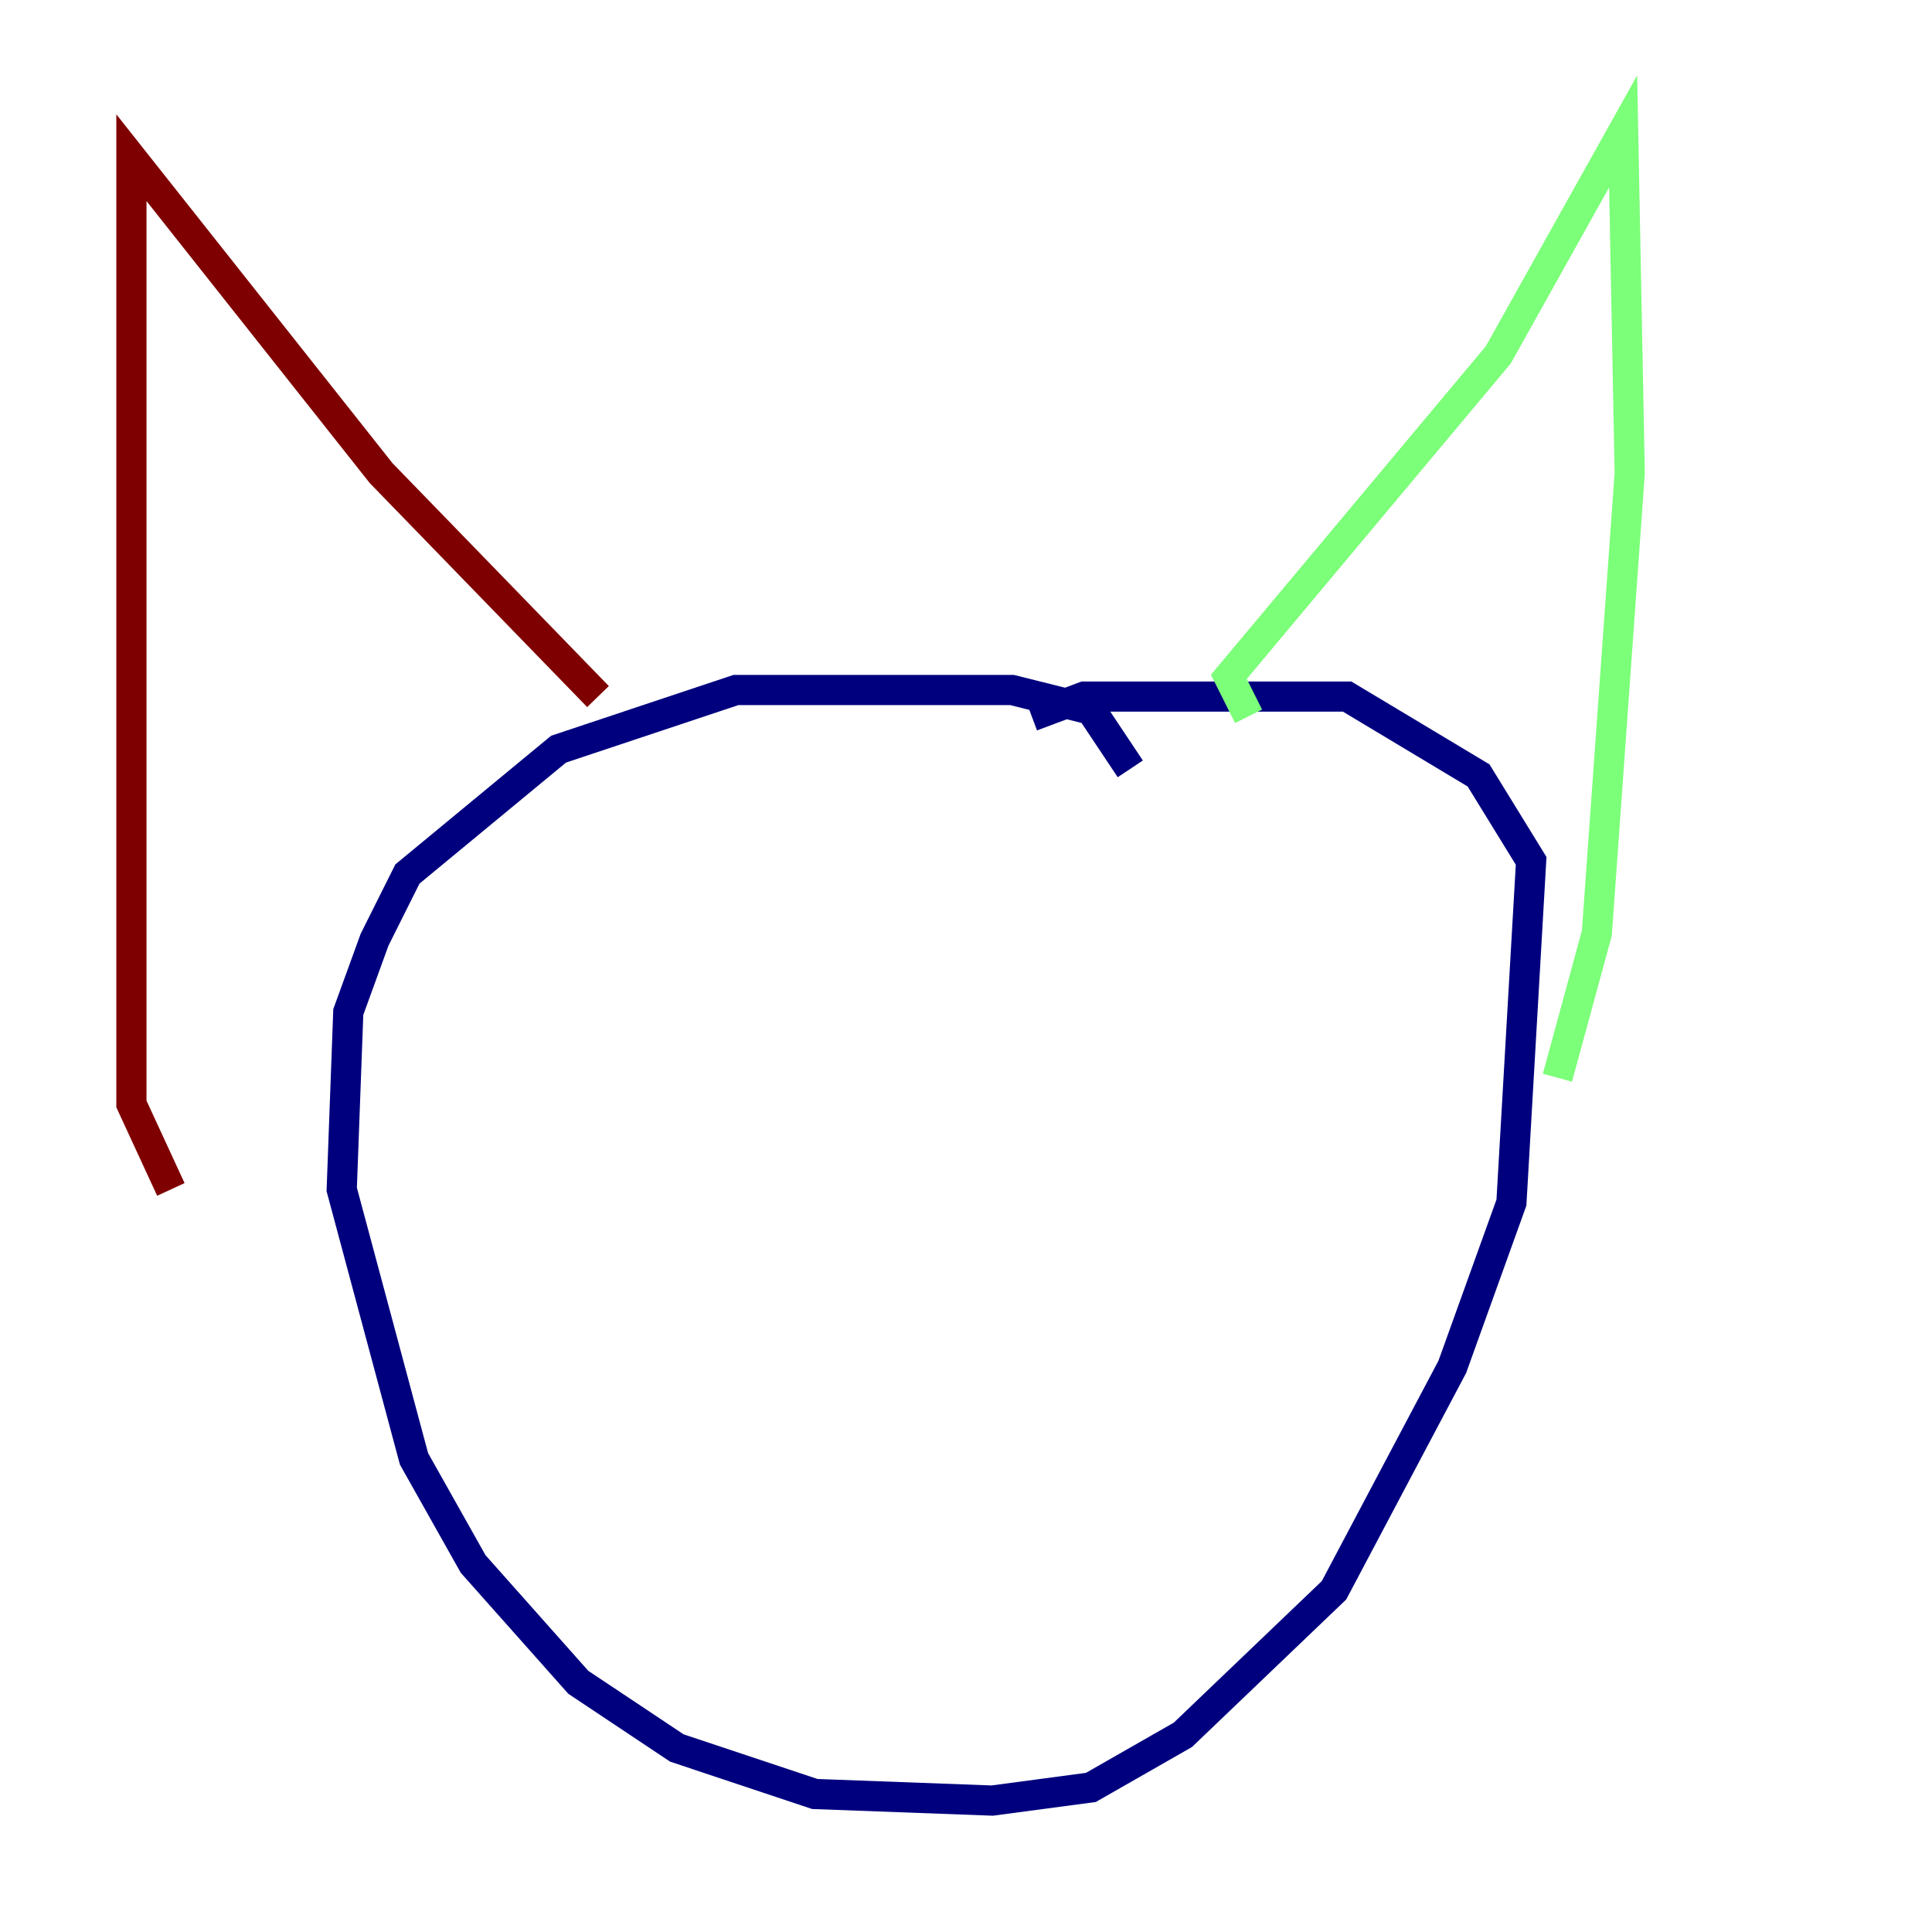 <?xml version="1.0" encoding="utf-8" ?>
<svg baseProfile="tiny" height="128" version="1.2" viewBox="0,0,128,128" width="128" xmlns="http://www.w3.org/2000/svg" xmlns:ev="http://www.w3.org/2001/xml-events" xmlns:xlink="http://www.w3.org/1999/xlink"><defs /><polyline fill="none" points="74.884,50.939 72.272,47.02 67.048,45.714 48.762,45.714 37.007,49.633 26.993,57.905 24.816,62.258 23.075,67.048 22.64,78.803 27.429,96.653 31.347,103.619 38.313,111.456 44.843,115.809 53.986,118.857 65.742,119.293 72.272,118.422 78.367,114.939 88.381,105.361 96.218,90.558 100.136,79.674 101.442,57.034 97.959,51.374 89.252,46.15 71.837,46.15 68.354,47.456" stroke="#00007f" stroke-width="2" /><polyline fill="none" points="82.721,47.456 81.415,44.843 99.265,23.51 107.537,8.707 107.973,31.347 105.796,61.823 103.184,71.401" stroke="#7cff79" stroke-width="2" /><polyline fill="none" points="39.619,46.15 25.252,31.347 8.707,10.449 8.707,73.143 11.32,78.803" stroke="#7f0000" stroke-width="2" /></svg>